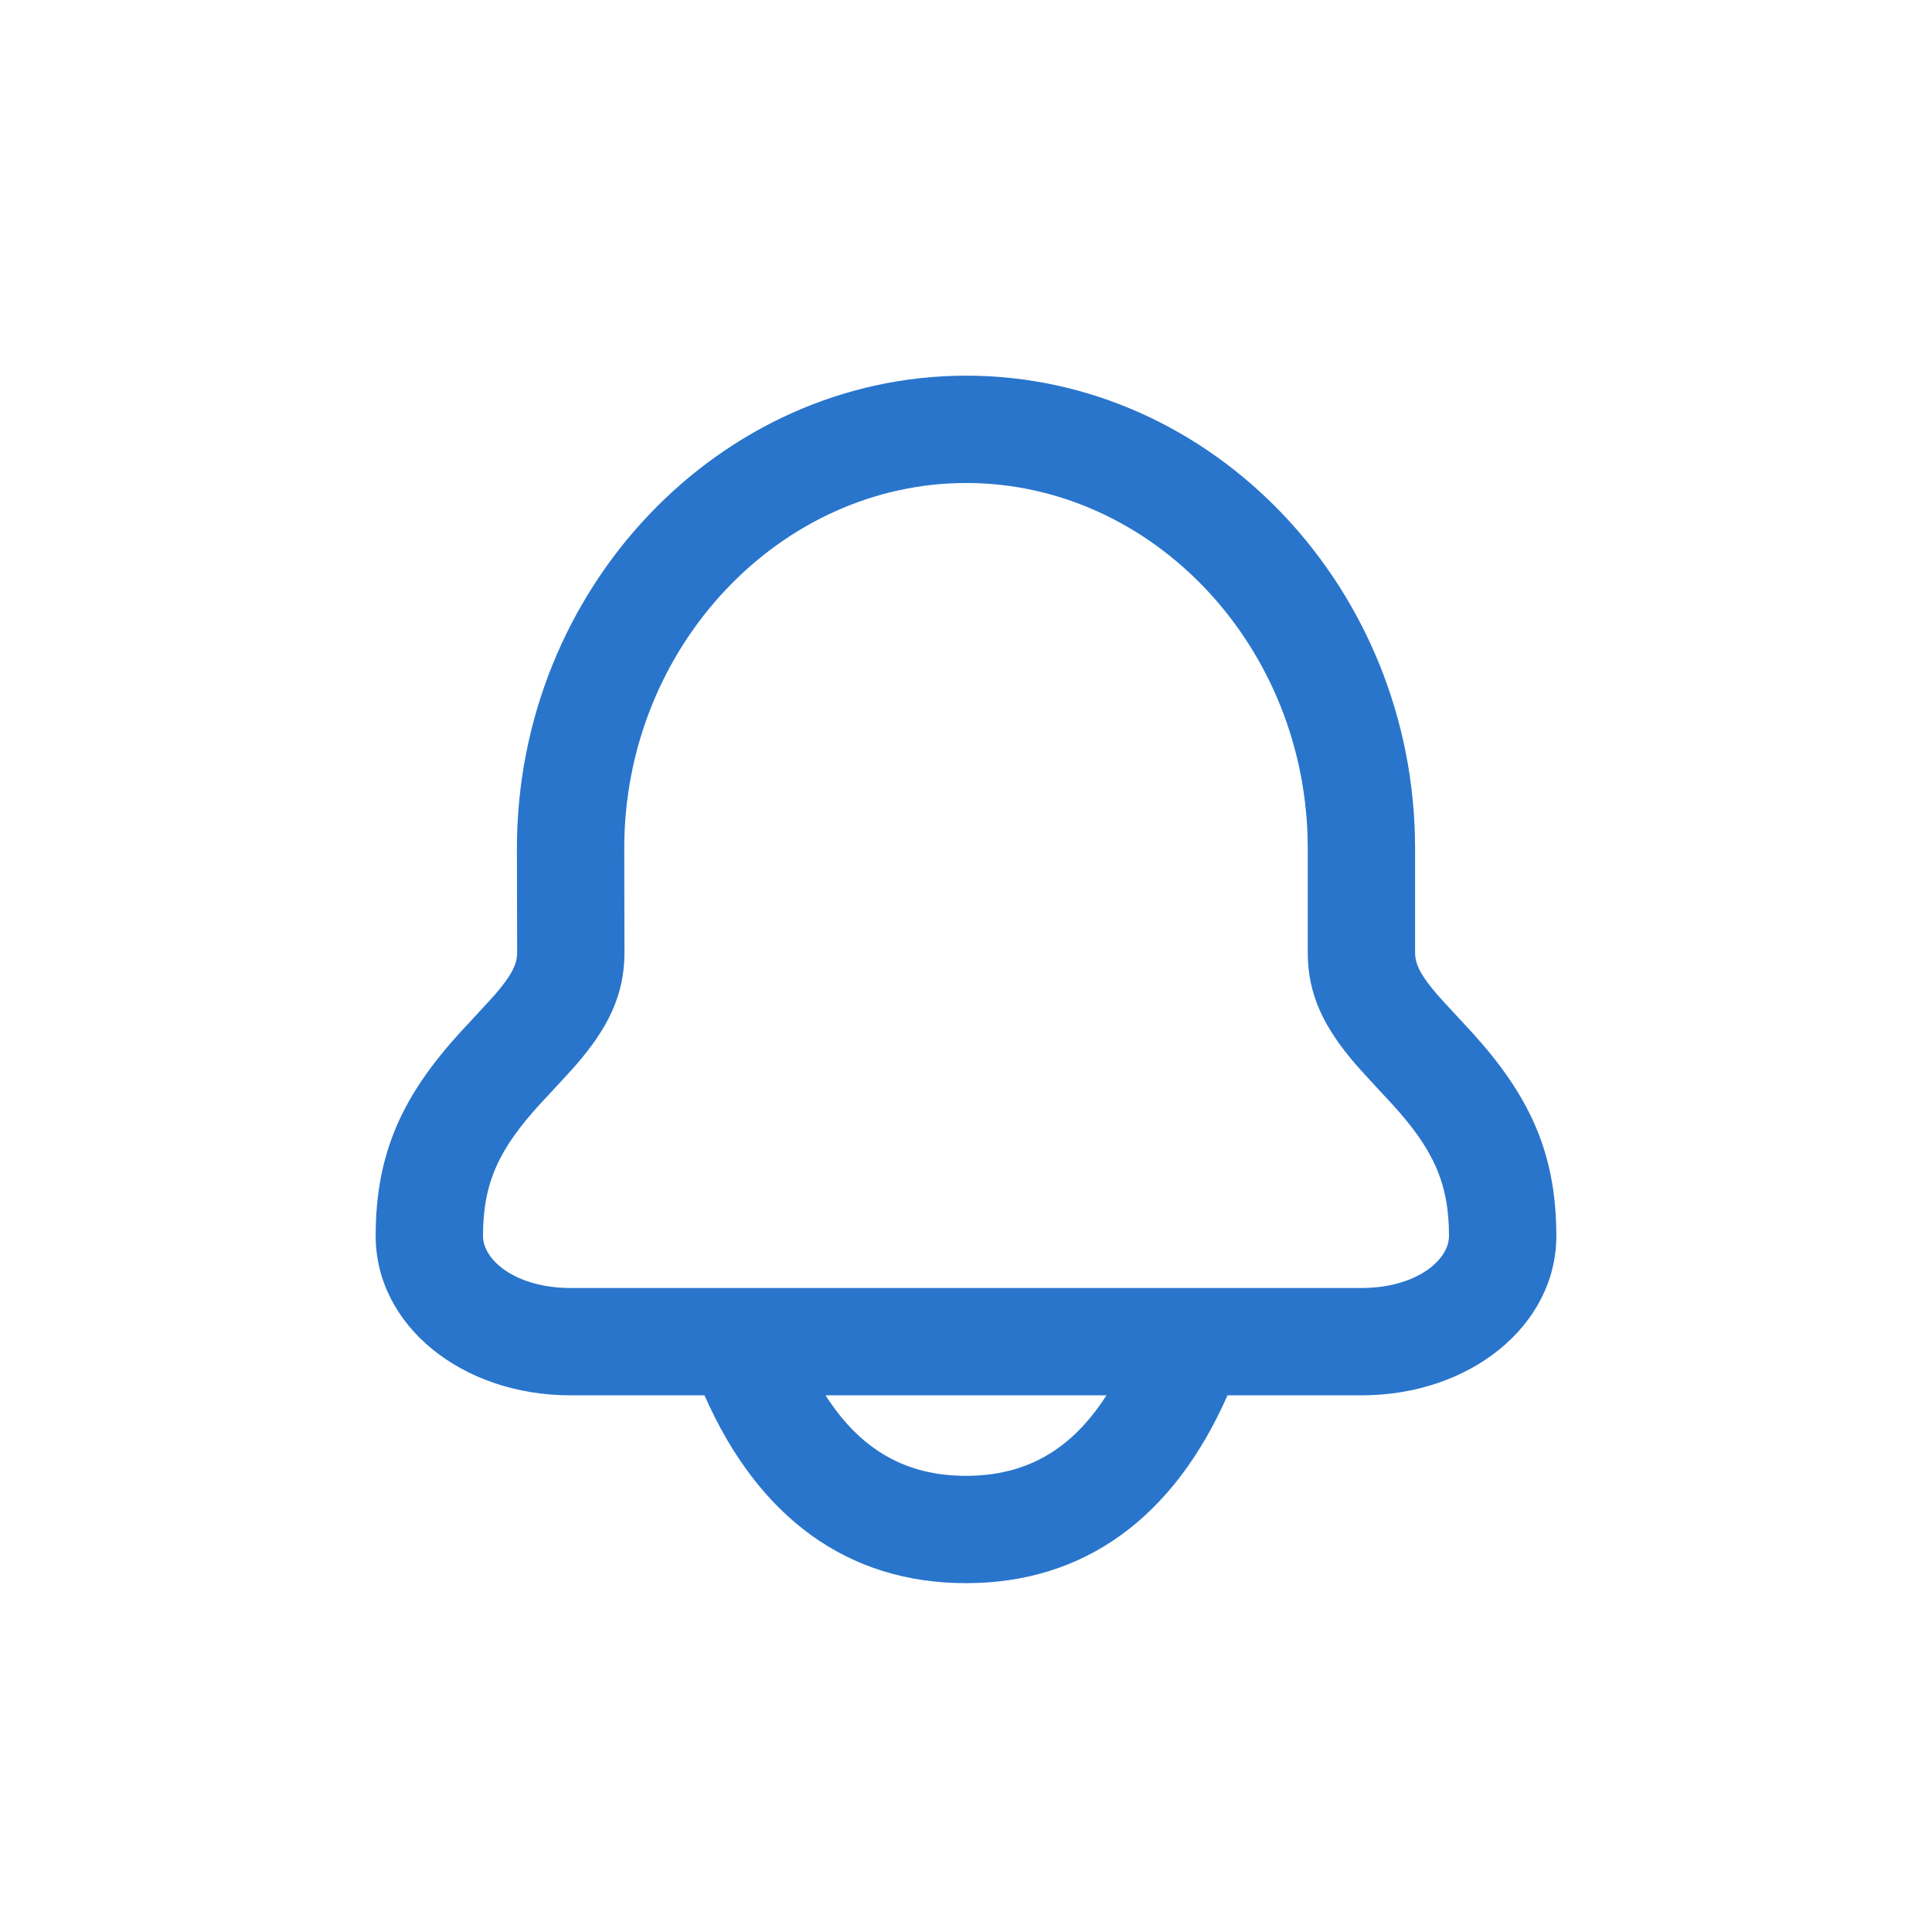 <svg xmlns="http://www.w3.org/2000/svg" height="36" width="36" viewBox="-4 -4 36 36" id="notifications_active_28" x="36" y="72"><g fill="none" fill-rule="evenodd"><path d="M0 0h28v28H0z" opacity=".04"/><path d="M20.368 11.809C20.368 8.047 17.47 5 14.005 5c-3.467 0-6.373 3.05-6.373 6.806l.004 1.944c0 .793-.309 1.41-.905 2.096-.144.166-.648.703-.673.732C5.308 17.4 5 18.028 5 19.03c0 .46.624.97 1.632.97h14.736c1.008 0 1.632-.51 1.632-.97 0-1.003-.308-1.63-1.056-2.453-.025-.028-.528-.566-.672-.732-.595-.686-.904-1.303-.904-2.095zM18.873 22c-1.006 2.28-2.667 3.5-4.873 3.5s-3.867-1.22-4.873-3.5H6.632C4.599 22 3 20.693 3 19.03c0-1.576.524-2.64 1.579-3.798.048-.053.527-.565.642-.697.31-.357.415-.568.415-.783l-.004-1.943C5.632 6.965 9.412 3 14.005 3c4.592 0 8.363 3.964 8.363 8.809v1.941c0 .217.106.428.415.785.115.132.593.644.641.697C24.477 16.391 25 17.455 25 19.03c0 1.663-1.599 2.97-3.632 2.97zm-2.256 0h-5.234c.657 1.028 1.51 1.5 2.617 1.5 1.108 0 1.96-.472 2.617-1.5z" fill="#2975cc" fill-rule="nonzero"/></g></svg>